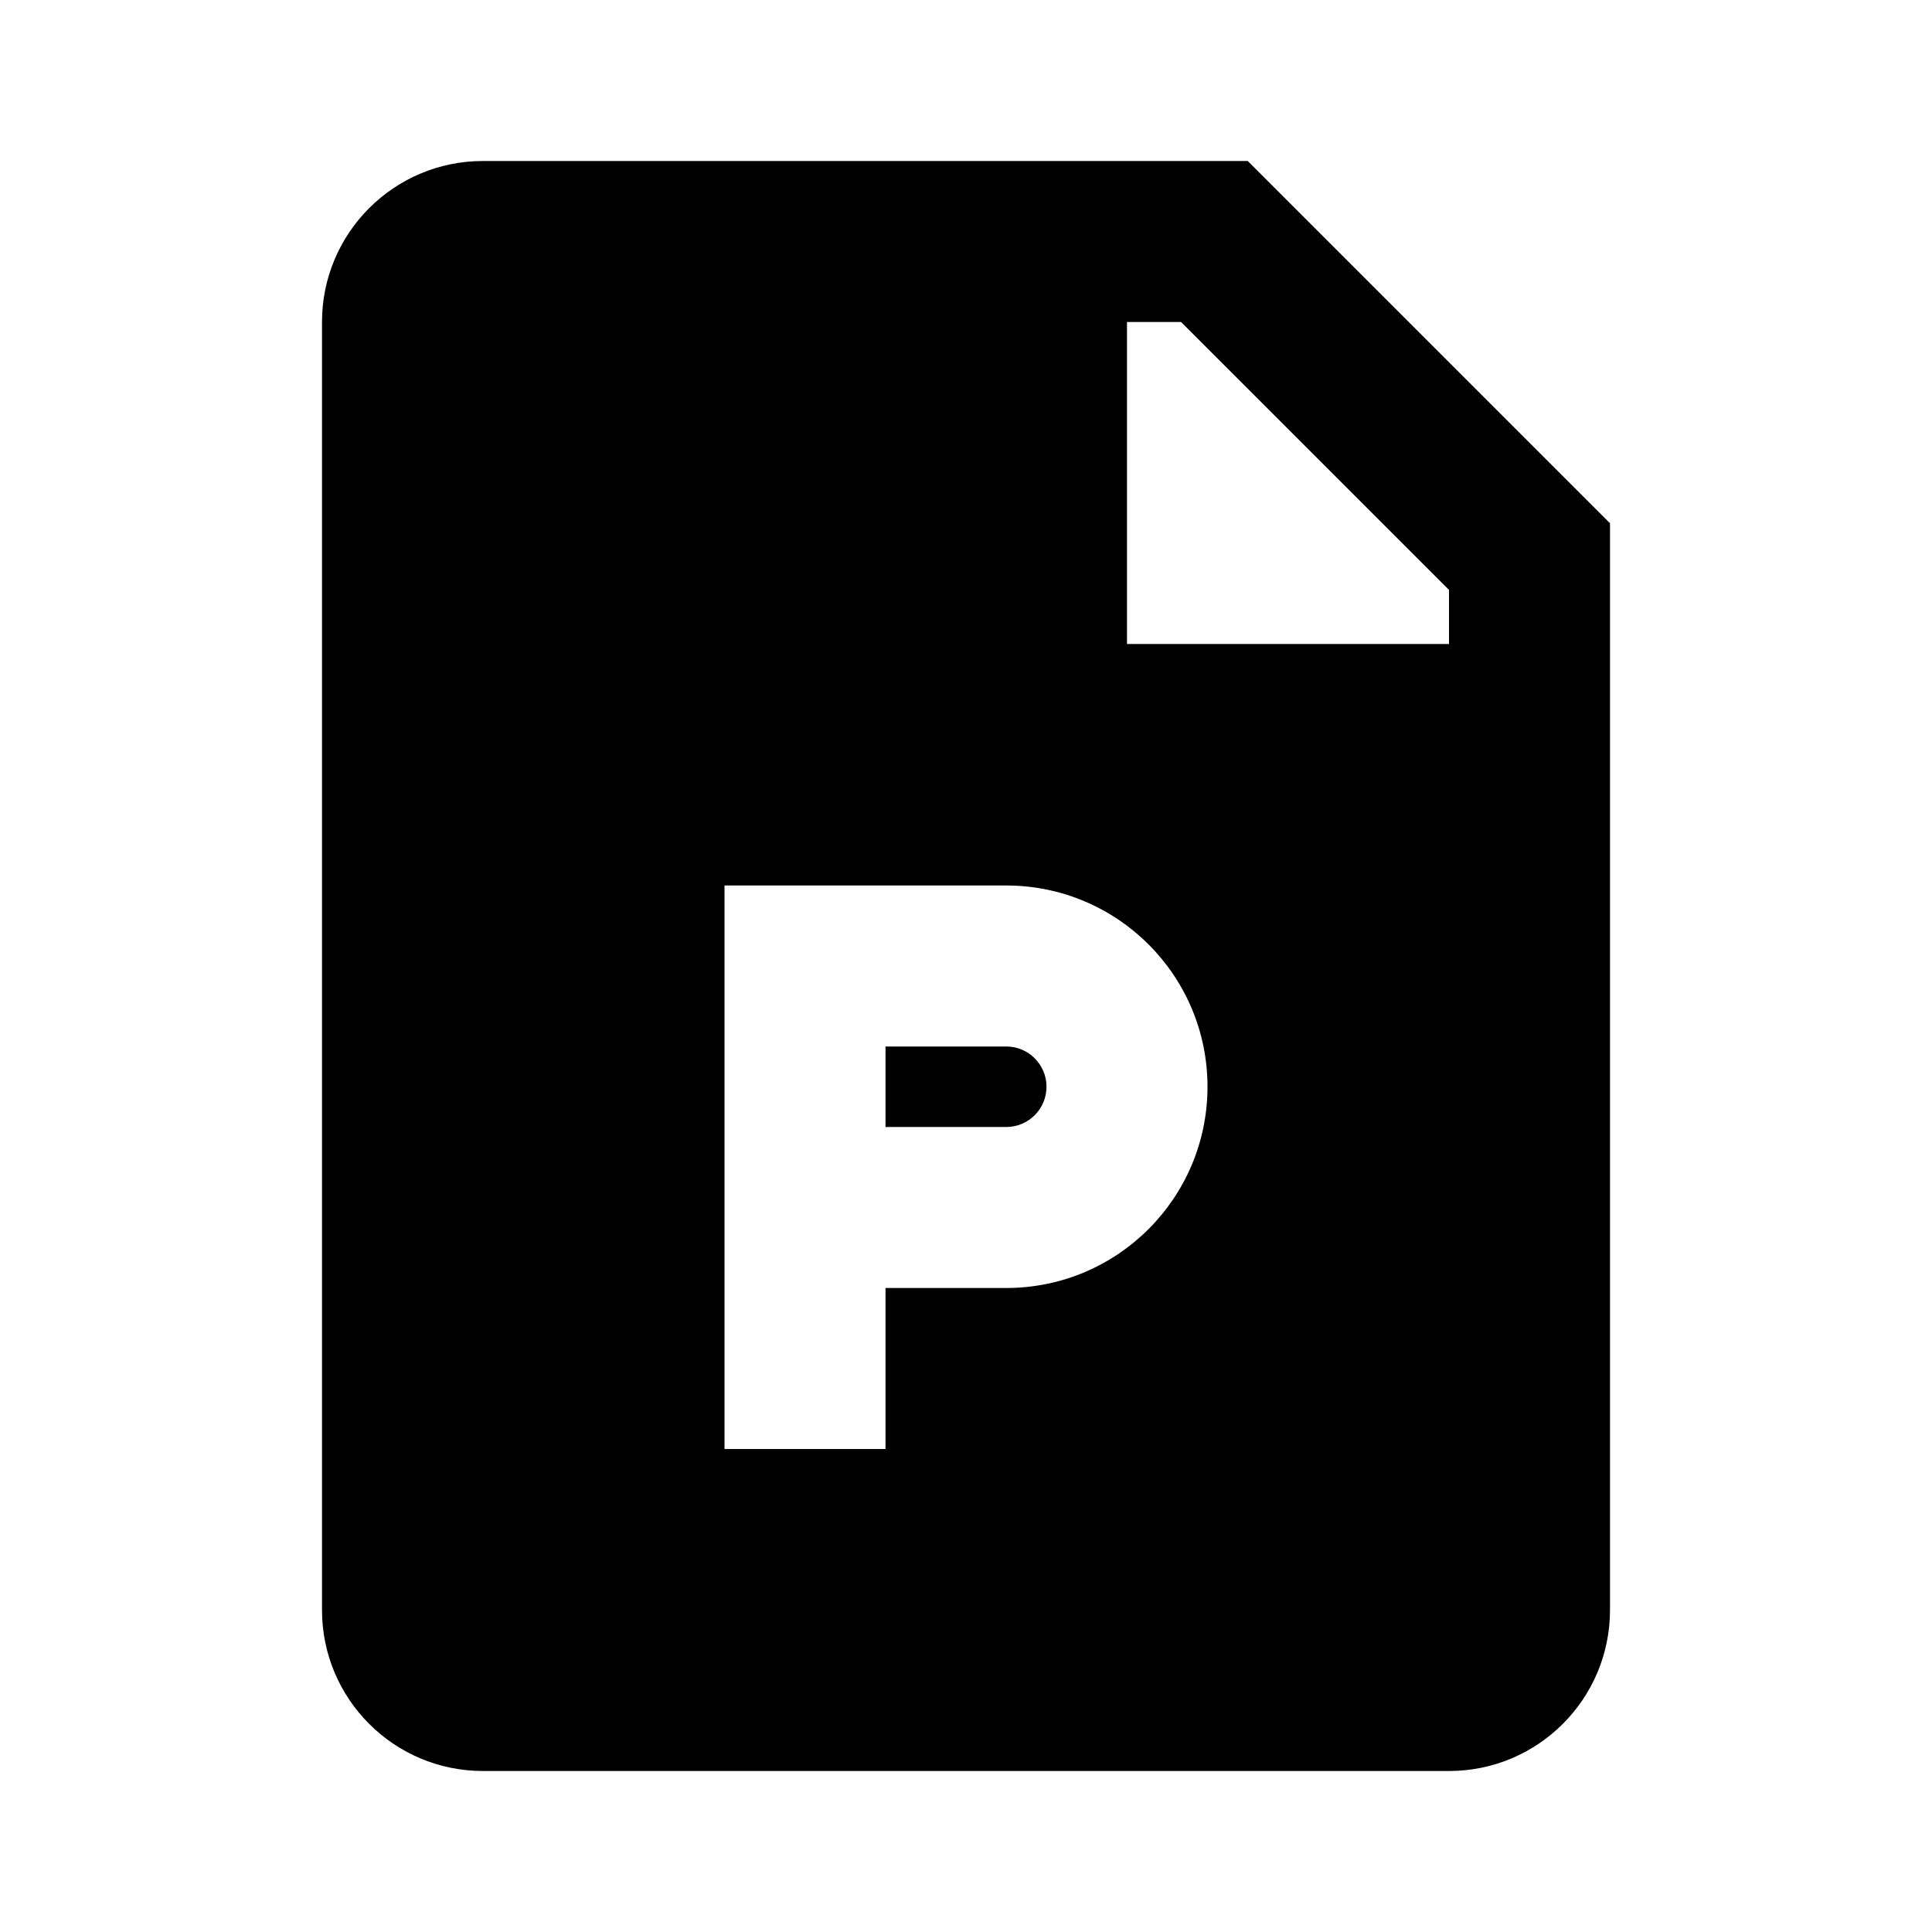 <svg width="24" height="24" viewBox="0 0 24 24" fill="none" xmlns="http://www.w3.org/2000/svg">
<path fill-rule="evenodd" clip-rule="evenodd" d="M4 4C4 2.895 4.895 2 6 2H15.5L20 6.5V20C20 21.105 19.105 22 18 22H6C4.895 22 4 21.105 4 20V4ZM14.672 4H14V8H18V7.328L14.672 4ZM12.5 11H9V18H11V16H12.5C13.881 16 15 14.881 15 13.5C15 12.119 13.881 11 12.5 11ZM12.5 14H11V13H12.5C12.776 13 13 13.224 13 13.5C13 13.776 12.776 14 12.5 14Z" fill="black"/>
</svg>
